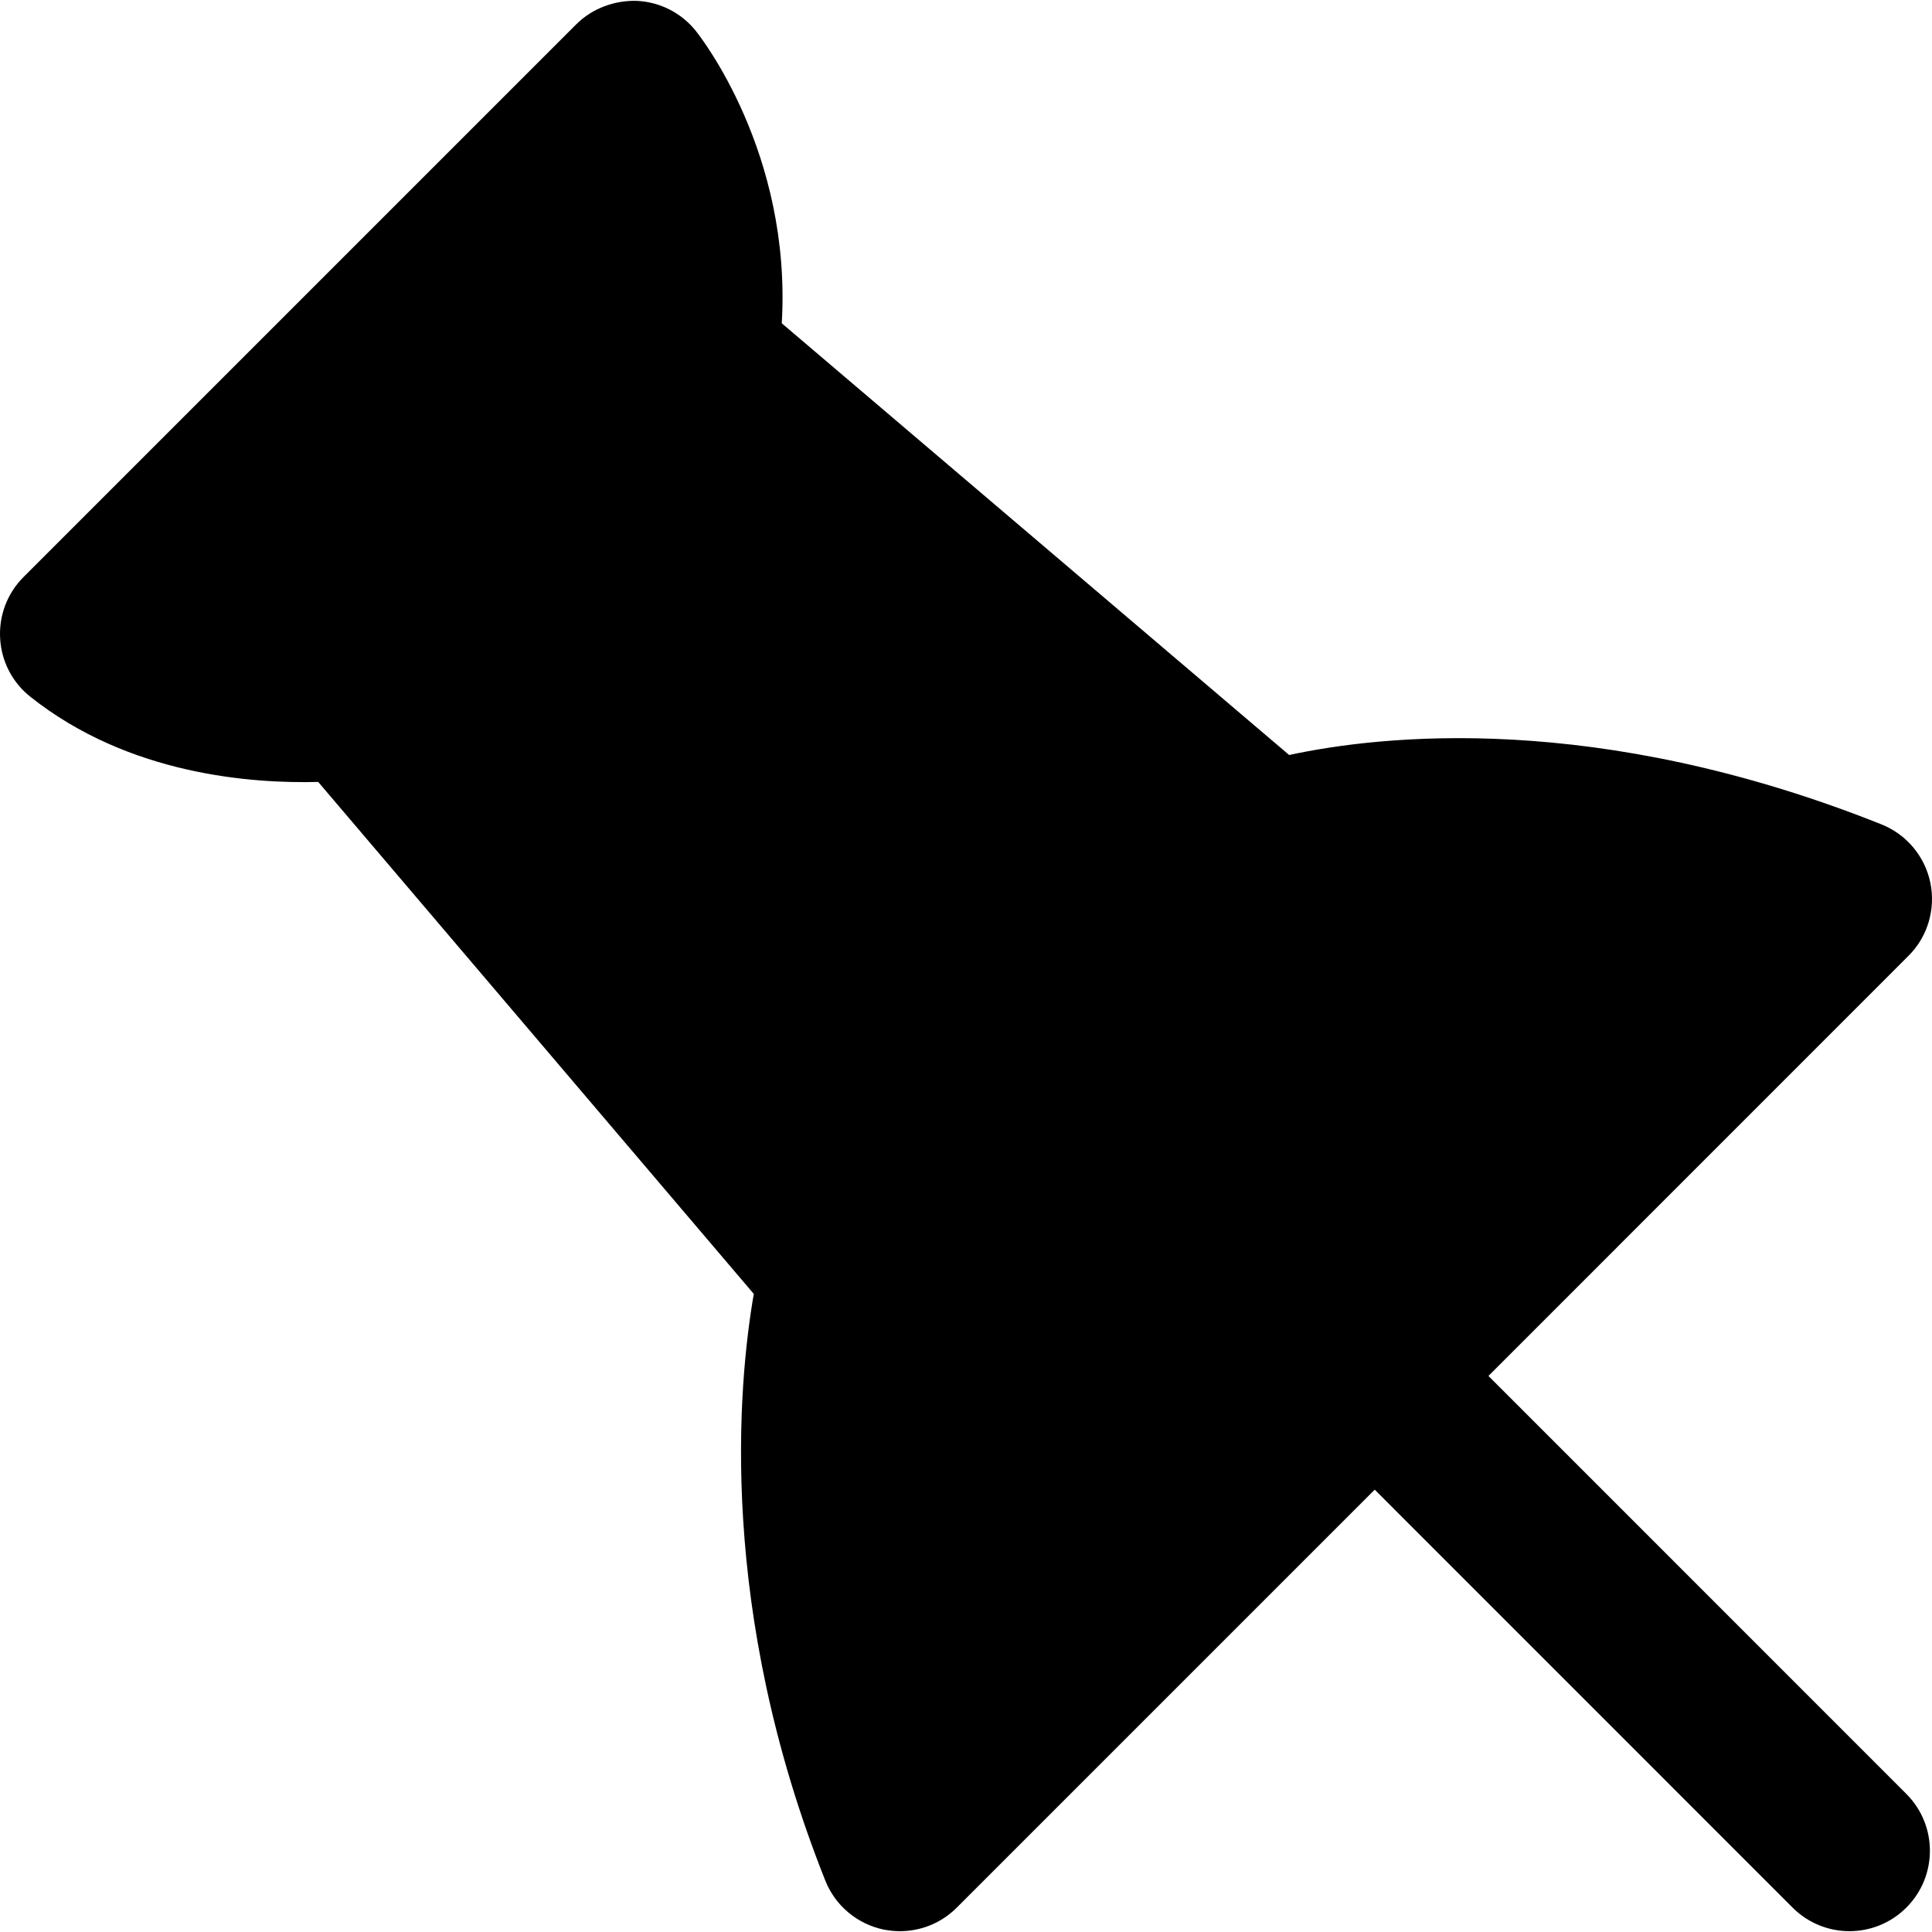 <?xml version="1.0" encoding="iso-8859-1"?>
<!-- Generator: Adobe Illustrator 19.0.0, SVG Export Plug-In . SVG Version: 6.00 Build 0)  -->
<svg version="1.1" id="Layer_1" xmlns="http://www.w3.org/2000/svg" xmlns:xlink="http://www.w3.org/1999/xlink" x="0px" y="0px"
	 viewBox="0 0 512.492 512.492" style="enable-background:new 0 0 512.492 512.492;" xml:space="preserve">
<g>
	<g>
		<path d="M394.832,364.989l111.403-111.424c5.099-5.056,7.253-12.352,5.824-19.392c-1.451-7.019-6.336-12.864-13.013-15.509
			c-75.584-30.144-132.821-23.616-157.077-18.389L207.376,85.757c2.667-45.312-21.696-76.181-22.827-77.589
			c-3.776-4.715-9.408-7.595-15.467-7.936c-5.995-0.213-11.968,1.963-16.235,6.229L6.246,153.064
			c-4.309,4.288-6.571,10.24-6.208,16.32c0.341,6.059,3.264,11.712,8.043,15.467c26.197,20.821,58.944,23.019,76.331,22.571
			l115.541,135.808c-4.203,24.277-9.621,83.819,18.965,155.605c2.645,6.677,8.469,11.541,15.488,13.013
			c1.451,0.277,2.88,0.427,4.309,0.427c5.611,0,11.051-2.197,15.083-6.251l110.869-110.869l110.848,110.869
			c4.16,4.16,9.621,6.251,15.083,6.251c5.461,0,10.923-2.091,15.083-6.251c8.341-8.341,8.341-21.824,0-30.165L394.832,364.989z"/>
	</g>
</g>
<g>
</g>
<g>
</g>
<g>
</g>
<g>
</g>
<g>
</g>
<g>
</g>
<g>
</g>
<g>
</g>
<g>
</g>
<g>
</g>
<g>
</g>
<g>
</g>
<g>
</g>
<g>
</g>
<g>
</g>
</svg>
